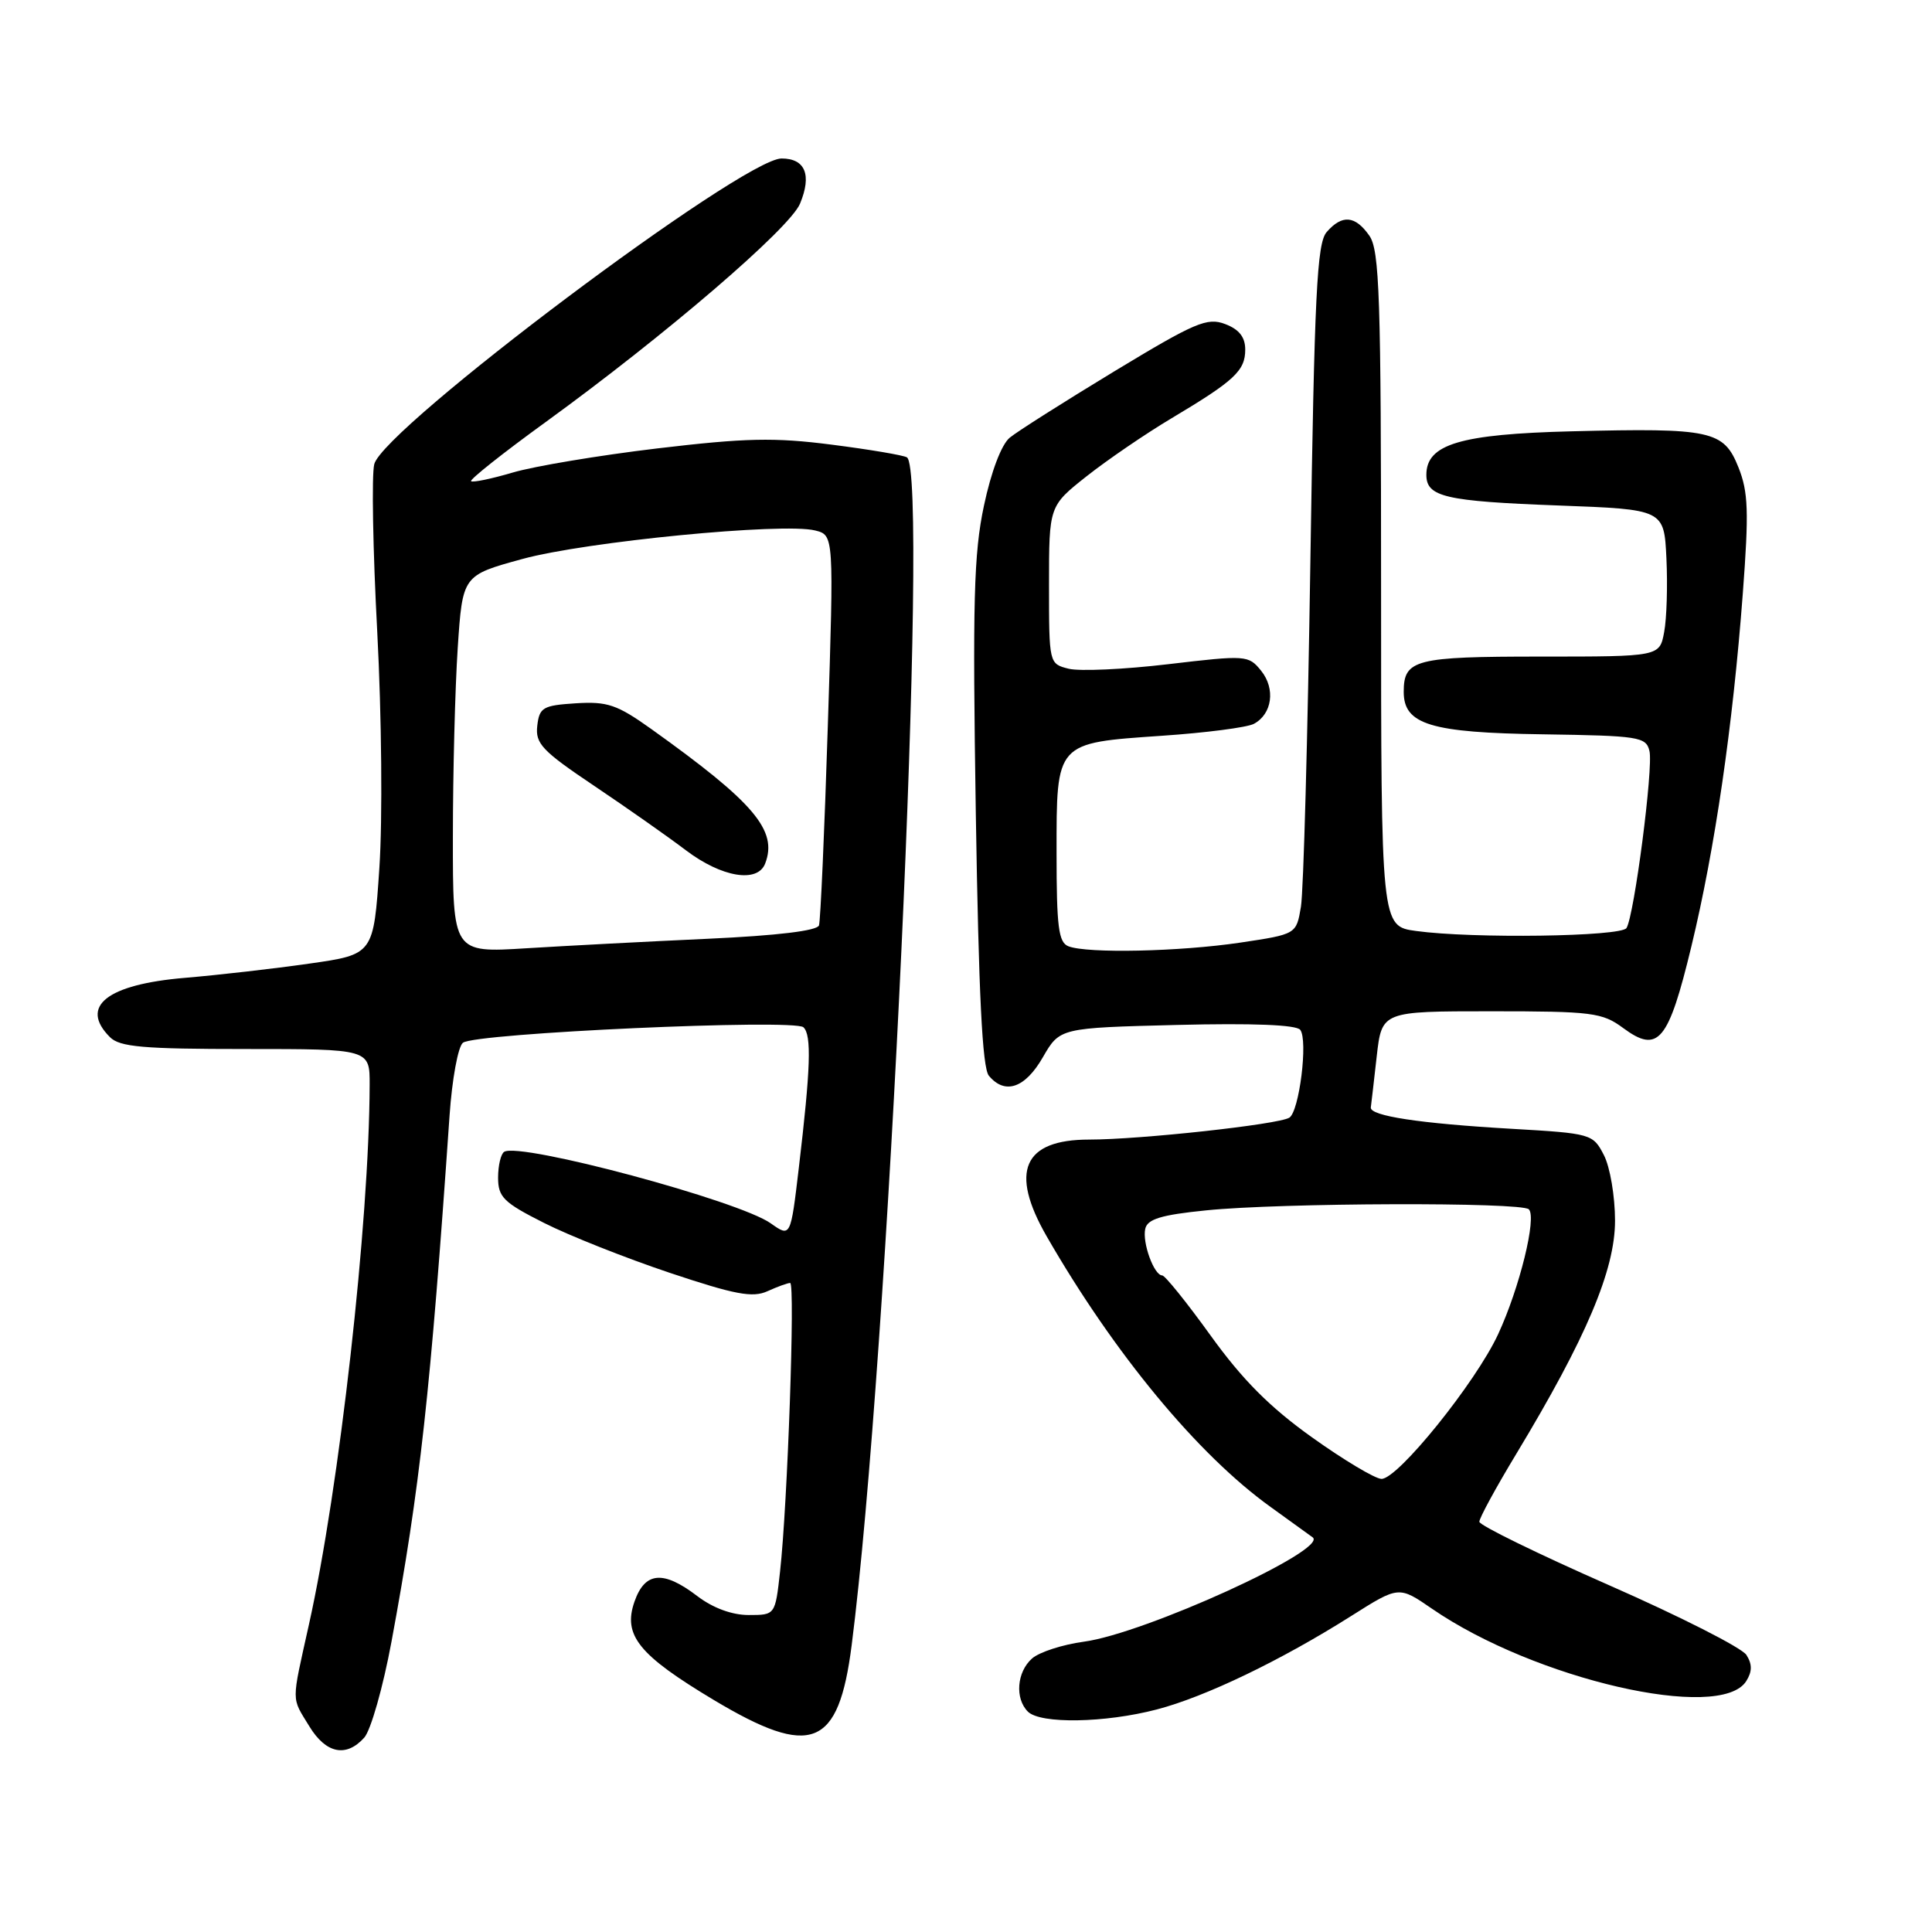 <?xml version="1.0" encoding="UTF-8" standalone="no"?>
<!DOCTYPE svg PUBLIC "-//W3C//DTD SVG 1.1//EN" "http://www.w3.org/Graphics/SVG/1.1/DTD/svg11.dtd" >
<svg xmlns="http://www.w3.org/2000/svg" xmlns:xlink="http://www.w3.org/1999/xlink" version="1.1" viewBox="0 0 256 256">
 <g >
 <path fill="currentColor"
d=" M 48.26 230.25 C 49.13 229.29 50.76 223.55 51.88 217.50 C 55.65 197.16 57.03 184.59 59.57 147.80 C 59.90 143.02 60.69 138.68 61.34 138.17 C 62.93 136.89 105.23 134.98 106.46 136.12 C 107.56 137.15 107.41 141.56 105.85 154.73 C 104.76 163.96 104.76 163.96 102.13 162.10 C 97.92 159.10 68.91 151.32 66.81 152.62 C 66.37 152.89 66.00 154.43 66.00 156.04 C 66.00 158.62 66.72 159.34 72.08 162.04 C 75.42 163.73 82.91 166.70 88.73 168.65 C 97.40 171.55 99.73 171.99 101.70 171.09 C 103.02 170.49 104.37 170.00 104.70 170.00 C 105.38 170.00 104.36 199.30 103.36 208.25 C 102.72 214.00 102.72 214.00 99.20 214.00 C 97.00 214.00 94.47 213.07 92.41 211.50 C 87.88 208.04 85.46 208.25 84.07 212.23 C 82.52 216.68 84.61 219.28 94.57 225.25 C 107.54 233.01 111.11 231.60 112.85 218.00 C 117.68 180.32 123.16 62.45 120.17 60.60 C 119.71 60.32 115.23 59.56 110.21 58.92 C 102.59 57.94 98.78 58.03 87.07 59.42 C 79.36 60.34 70.74 61.78 67.92 62.62 C 65.11 63.45 62.63 63.96 62.42 63.76 C 62.21 63.55 66.64 60.03 72.27 55.95 C 88.16 44.42 104.65 30.27 106.01 26.98 C 107.59 23.17 106.70 21.00 103.56 21.00 C 98.42 21.00 50.78 56.76 49.59 61.51 C 49.23 62.92 49.41 72.94 49.99 83.78 C 50.57 94.81 50.70 108.56 50.27 114.98 C 49.50 126.47 49.50 126.47 41.00 127.68 C 36.33 128.35 28.90 129.20 24.50 129.57 C 14.16 130.44 10.49 133.35 14.57 137.43 C 15.87 138.73 18.97 139.00 32.57 139.00 C 49.00 139.00 49.00 139.00 48.98 143.75 C 48.93 161.96 44.97 197.15 40.94 215.24 C 38.59 225.84 38.58 224.80 40.99 228.75 C 43.19 232.36 45.87 232.91 48.26 230.25 Z  M 153.29 226.51 C 159.70 224.84 169.71 220.03 179.07 214.11 C 185.35 210.14 185.35 210.14 189.74 213.16 C 203.35 222.53 227.98 228.20 231.39 222.75 C 232.18 221.49 232.19 220.52 231.41 219.29 C 230.81 218.34 222.61 214.18 213.19 210.04 C 203.76 205.89 196.03 202.11 196.02 201.64 C 196.01 201.17 198.21 197.12 200.92 192.64 C 210.18 177.30 214.00 168.28 214.00 161.75 C 214.00 158.53 213.34 154.62 212.52 153.05 C 211.08 150.25 210.85 150.18 200.27 149.57 C 188.10 148.87 181.49 147.86 181.64 146.74 C 181.70 146.32 182.05 143.28 182.42 139.99 C 183.10 134.00 183.10 134.00 197.59 134.00 C 210.99 134.00 212.31 134.17 215.08 136.22 C 219.72 139.65 221.07 138.03 224.12 125.39 C 227.24 112.45 229.60 96.29 230.93 78.65 C 231.75 67.77 231.66 65.19 230.35 61.92 C 228.40 57.04 226.76 56.69 208.28 57.15 C 193.47 57.52 189.00 58.86 189.00 62.92 C 189.00 65.84 191.49 66.42 206.50 66.98 C 220.50 67.50 220.50 67.50 220.81 74.00 C 220.98 77.58 220.85 81.96 220.51 83.75 C 219.91 87.00 219.91 87.00 204.15 87.00 C 187.49 87.00 186.00 87.38 186.00 91.68 C 186.00 96.00 189.57 97.09 204.44 97.30 C 217.16 97.49 218.11 97.63 218.56 99.50 C 219.10 101.67 216.55 121.30 215.52 122.97 C 214.81 124.11 195.12 124.39 187.64 123.36 C 183.00 122.73 183.00 122.73 183.00 78.09 C 183.00 39.30 182.80 33.15 181.44 31.22 C 179.57 28.55 177.83 28.40 175.79 30.75 C 174.50 32.23 174.17 38.96 173.63 74.50 C 173.28 97.60 172.72 118.14 172.38 120.15 C 171.77 123.79 171.77 123.79 164.35 124.90 C 156.27 126.10 144.11 126.36 141.58 125.39 C 140.26 124.89 140.00 122.83 140.00 113.05 C 140.00 98.26 139.82 98.47 154.00 97.49 C 159.78 97.10 165.23 96.39 166.13 95.92 C 168.57 94.63 169.04 91.27 167.10 88.87 C 165.43 86.81 165.13 86.79 154.79 88.01 C 148.97 88.70 143.03 88.97 141.60 88.61 C 139.01 87.96 139.00 87.93 139.00 77.50 C 139.00 67.05 139.00 67.05 143.99 63.10 C 146.74 60.93 151.80 57.47 155.24 55.42 C 163.59 50.44 165.00 49.12 165.00 46.32 C 165.00 44.67 164.19 43.64 162.34 42.94 C 159.96 42.03 158.36 42.72 147.64 49.21 C 141.03 53.22 134.79 57.17 133.79 58.00 C 132.70 58.90 131.33 62.50 130.38 67.00 C 129.03 73.32 128.86 79.73 129.30 107.79 C 129.68 131.71 130.16 141.49 131.03 142.54 C 133.16 145.10 135.83 144.19 138.18 140.10 C 140.43 136.20 140.43 136.20 155.96 135.81 C 165.98 135.56 171.78 135.79 172.29 136.46 C 173.34 137.84 172.16 147.29 170.84 148.10 C 169.39 149.00 151.07 151.00 144.32 151.00 C 135.59 151.00 133.74 155.21 138.69 163.82 C 147.62 179.34 158.72 192.76 168.36 199.68 C 171.19 201.72 173.70 203.53 173.94 203.71 C 176.07 205.34 151.68 216.45 143.63 217.53 C 140.81 217.91 137.71 218.91 136.75 219.76 C 134.73 221.55 134.46 225.06 136.20 226.80 C 137.85 228.45 146.41 228.31 153.29 226.51 Z  M 60.01 110.88 C 60.01 102.42 60.30 91.17 60.65 85.87 C 61.29 76.24 61.29 76.24 69.21 74.07 C 77.59 71.77 103.75 69.22 108.01 70.29 C 110.50 70.91 110.50 70.91 109.69 96.20 C 109.25 110.12 108.72 122.00 108.52 122.62 C 108.29 123.33 102.98 123.97 93.83 124.39 C 85.95 124.75 75.11 125.32 69.75 125.65 C 60.00 126.26 60.00 126.26 60.01 110.88 Z  M 101.39 114.42 C 103.07 110.04 99.96 106.36 86.30 96.60 C 81.76 93.36 80.49 92.93 76.30 93.19 C 71.93 93.47 71.47 93.74 71.19 96.18 C 70.92 98.53 71.84 99.50 78.69 104.10 C 82.99 106.99 88.48 110.84 90.89 112.67 C 95.62 116.25 100.38 117.05 101.39 114.42 Z  M 173.84 190.45 C 168.25 186.46 164.64 182.83 160.43 176.99 C 157.27 172.60 154.37 169.00 154.00 169.00 C 152.92 169.00 151.34 164.67 151.75 162.83 C 152.03 161.54 153.84 160.98 159.81 160.38 C 169.71 159.37 201.60 159.27 202.58 160.24 C 203.65 161.32 201.36 170.64 198.51 176.79 C 195.54 183.20 185.20 196.02 183.05 195.96 C 182.20 195.94 178.05 193.46 173.84 190.45 Z "/>
</g>
</svg>